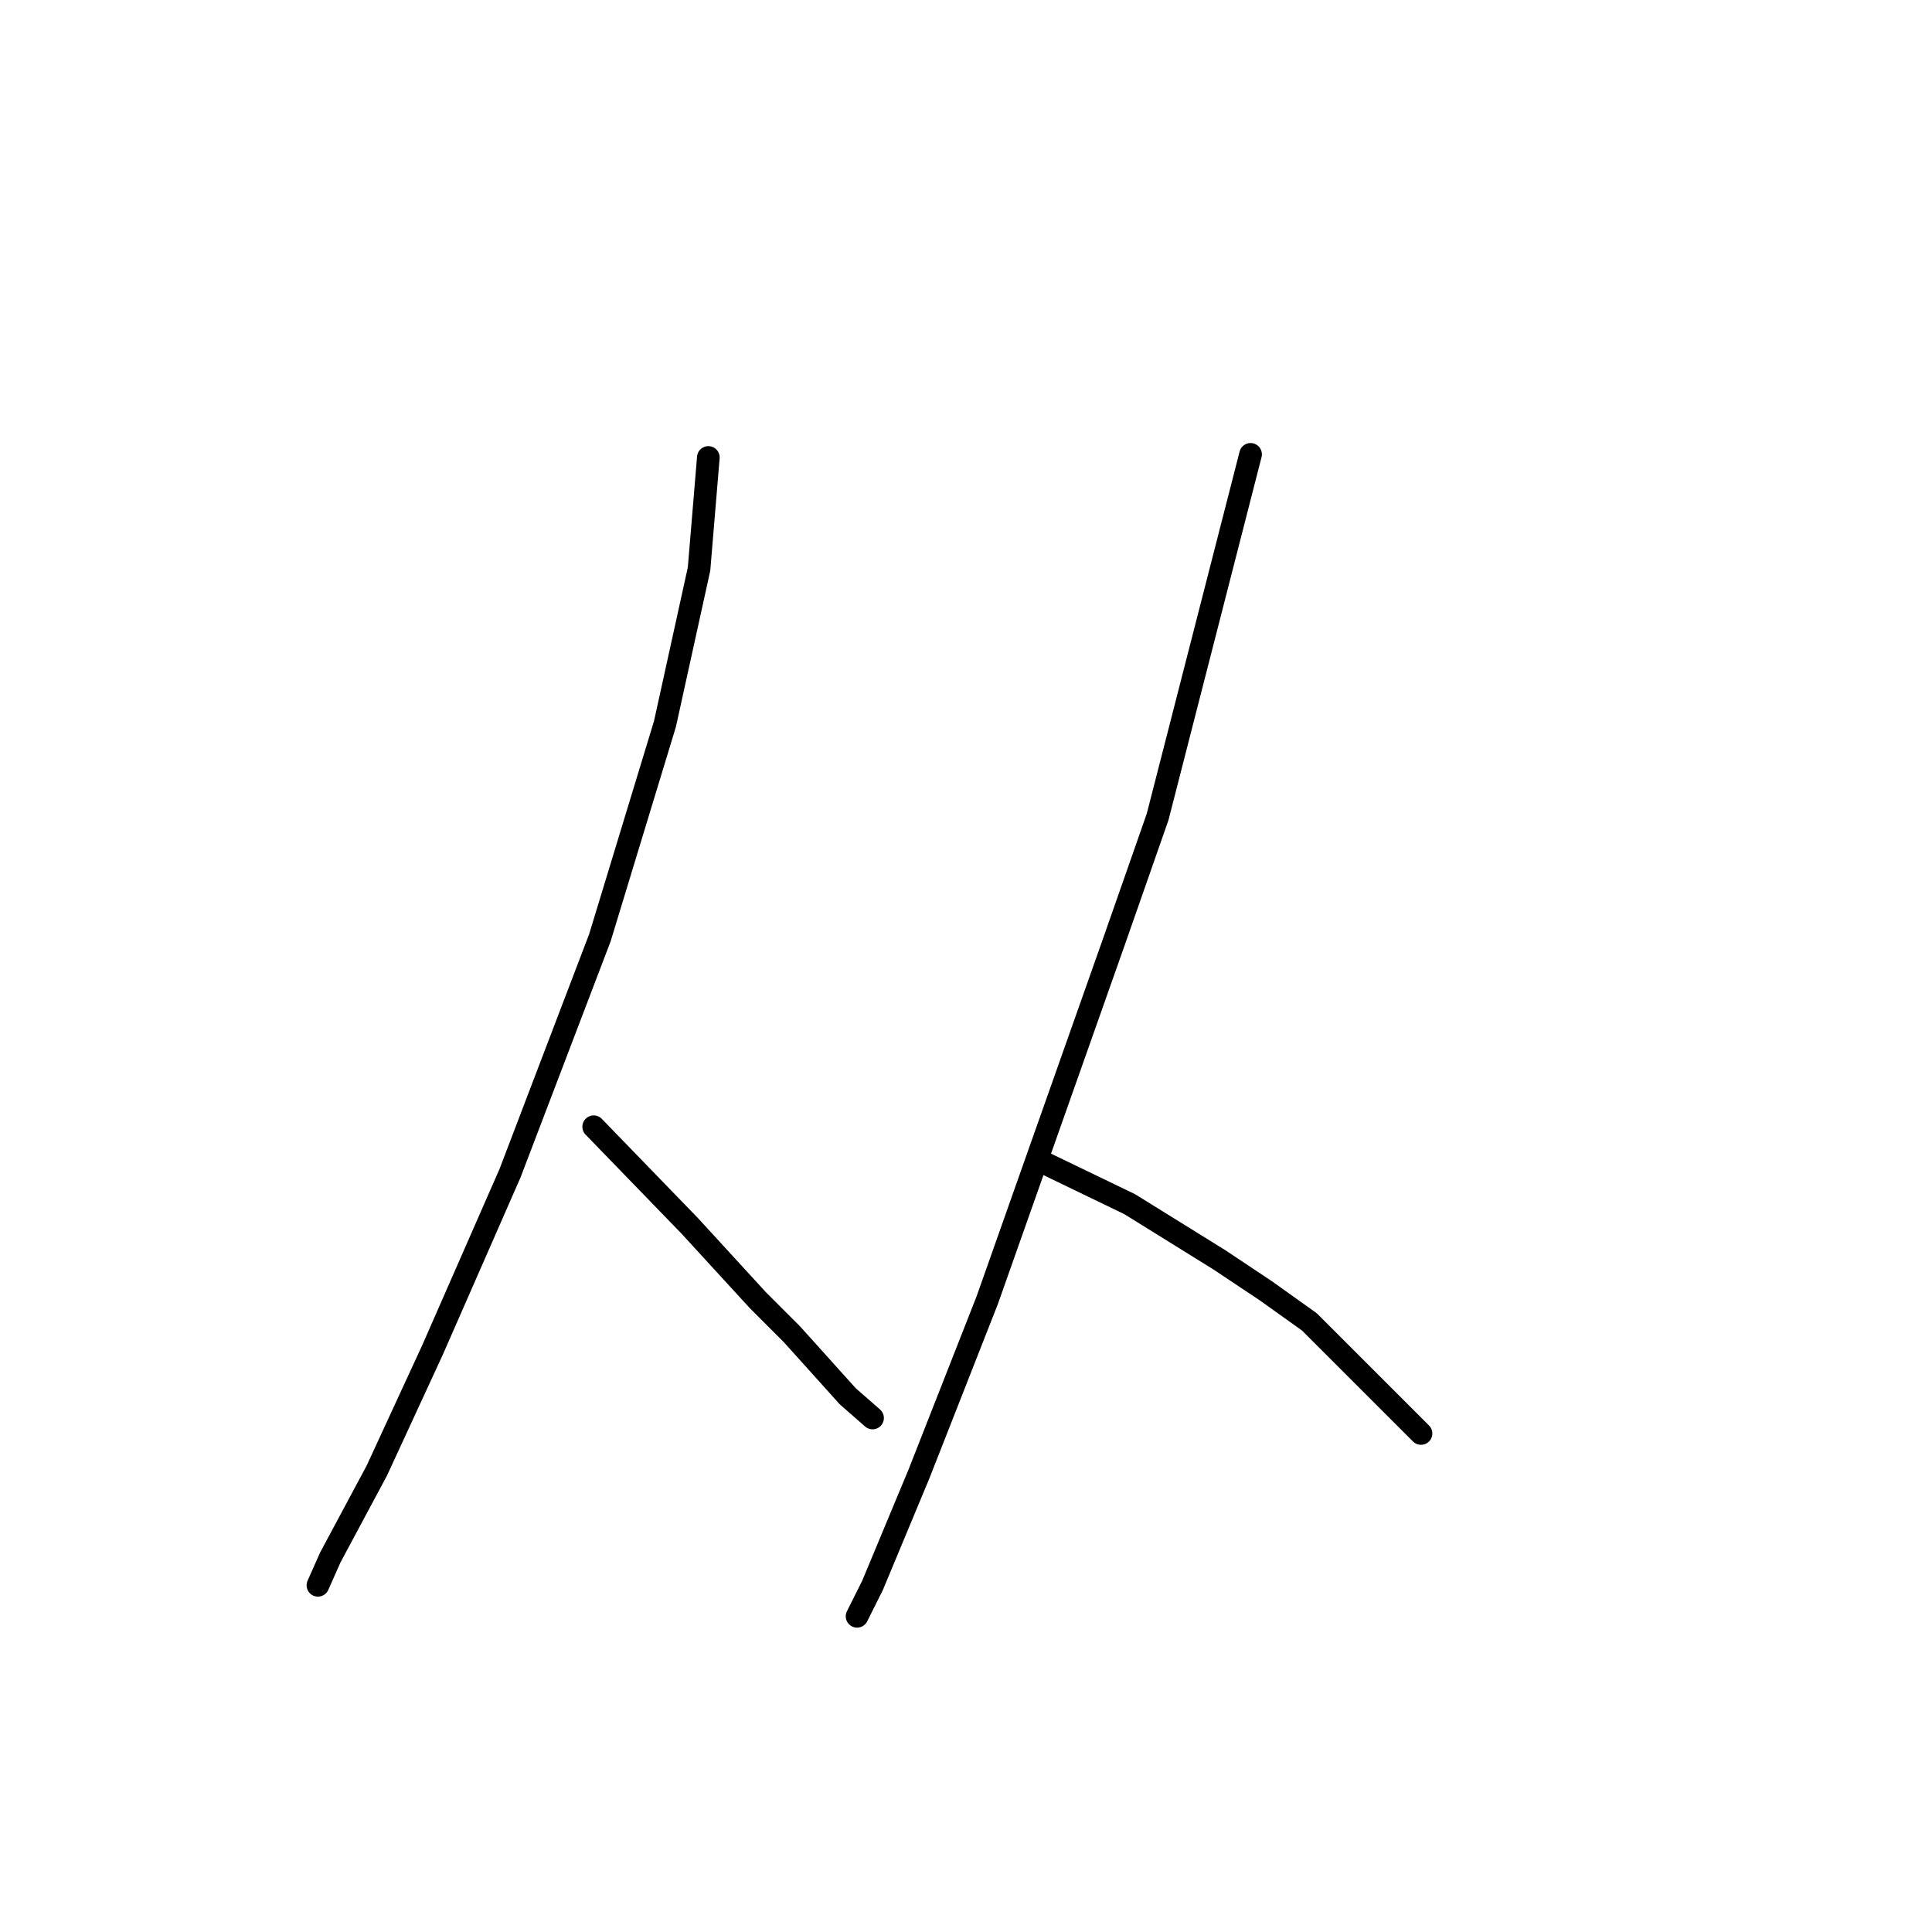 <?xml version="1.0" standalone="no"?>
    <svg width="256" height="256" xmlns="http://www.w3.org/2000/svg" version="1.1">
    <polyline stroke="black" stroke-width="3" stroke-linecap="round" fill="transparent" stroke-linejoin="round" points="93.859 60.614 92.627 75.395 88.111 95.924 79.489 124.253 67.582 155.456 57.318 178.859 49.927 194.871 43.769 206.367 42.127 210.062 42.127 210.062 " />
        <polyline stroke="black" stroke-width="3" stroke-linecap="round" fill="transparent" stroke-linejoin="round" points="78.667 149.298 91.395 162.436 100.428 172.29 104.944 176.806 112.334 185.017 115.619 187.891 115.619 187.891 " />
        <polyline stroke="black" stroke-width="3" stroke-linecap="round" fill="transparent" stroke-linejoin="round" points="165.708 60.204 153.391 108.241 147.643 124.663 130.81 172.29 121.777 195.282 115.619 210.062 113.566 214.168 113.566 214.168 " />
        <polyline stroke="black" stroke-width="3" stroke-linecap="round" fill="transparent" stroke-linejoin="round" points="137.79 153.814 149.696 159.562 161.603 166.952 167.761 171.058 173.509 175.164 188.29 189.944 188.29 189.944 " />
        </svg>
